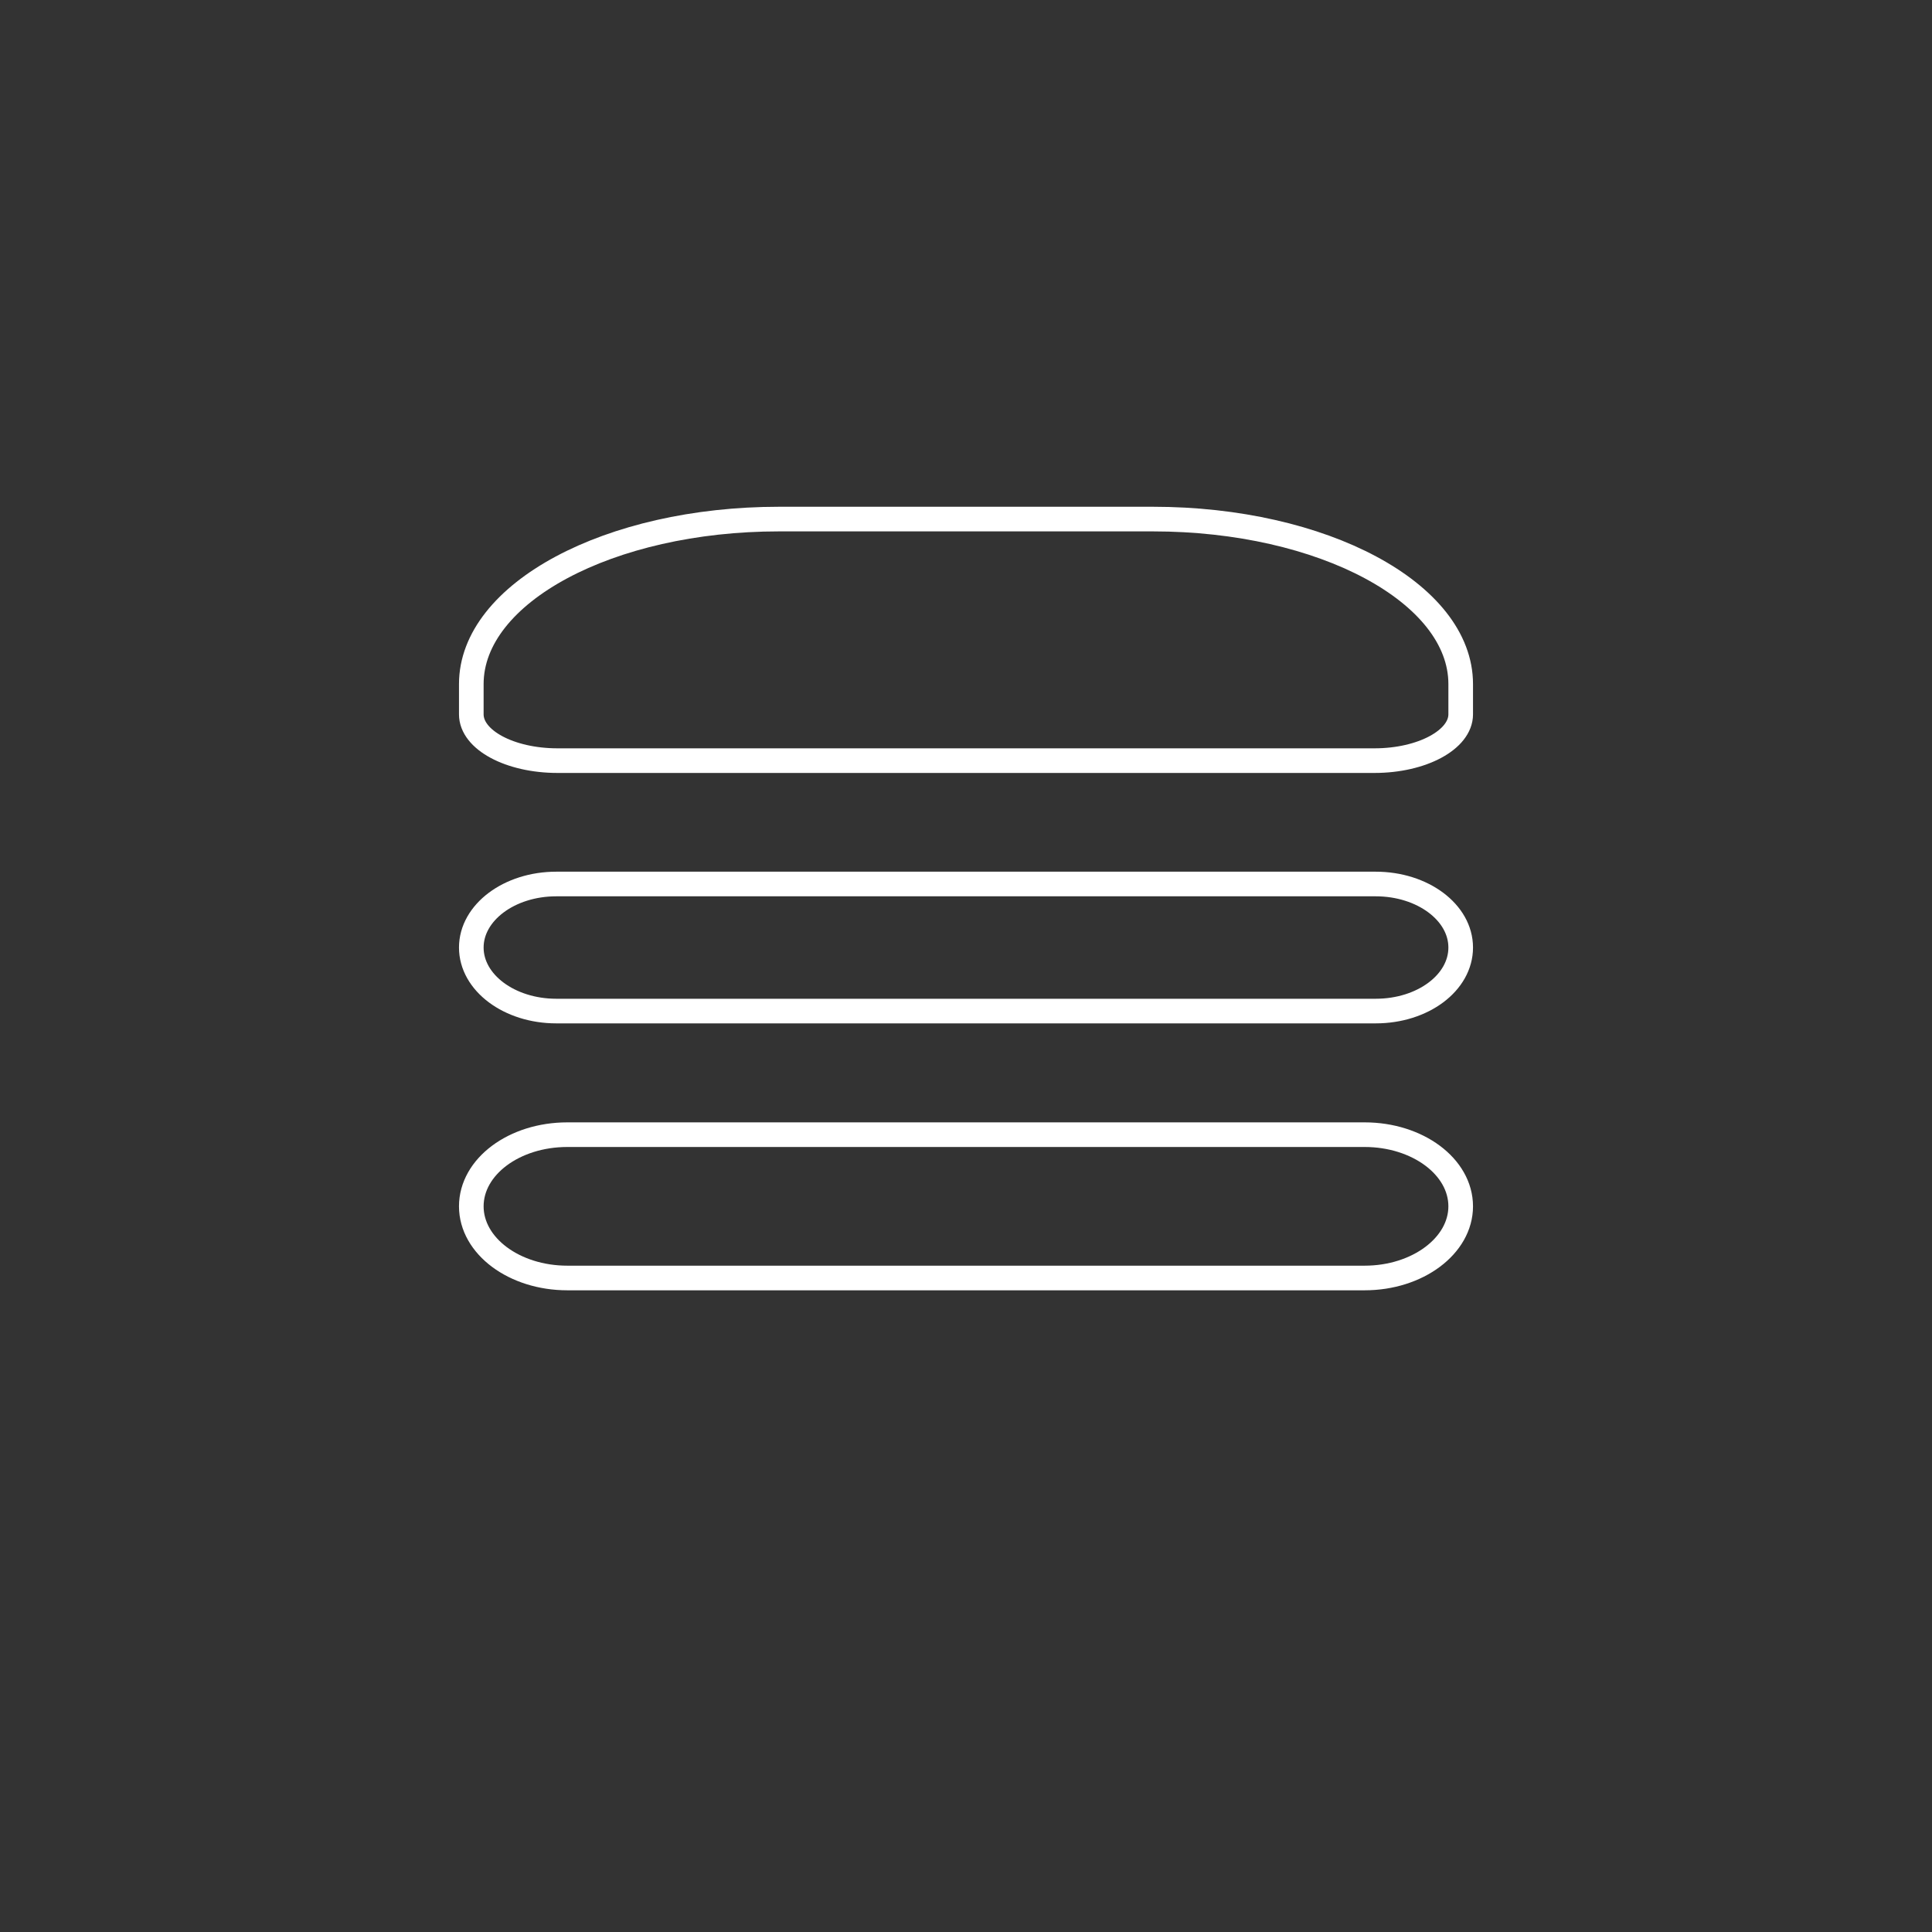 <?xml version="1.0" encoding="utf-8"?>
<!-- Generator: Adobe Illustrator 26.0.2, SVG Export Plug-In . SVG Version: 6.00 Build 0)  -->
<svg version="1.1" id="Layer_1" xmlns="http://www.w3.org/2000/svg" xmlns:xlink="http://www.w3.org/1999/xlink" x="0px" y="0px"
	 viewBox="0 0 784.6 784.6" style="enable-background:new 0 0 784.6 784.6;" xml:space="preserve">
<rect x="0" y="0" width="784.6" height="784.6" fill="#333333" stroke="none"/>
<style type="text/css">
	.st0{fill:none;stroke:#FFFFFF;stroke-width:10;stroke-miterlimit:10;}
</style>
<path class="st0" d="M593.2,290.1v-12.3c0-37-56-67-125-67H316.4c-69,0-125,30-125,67v12.3c0,10.4,15.7,18.8,35,18.8h331.8
	C577.5,308.9,593.2,300.4,593.2,290.1z"/>
<path class="st0" d="M191.4,489.9L191.4,489.9c0,16.1,17.5,29.1,39,29.1h323.8c21.5,0,39-13.1,39-29.1l0,0c0-16.1-17.5-29.1-39-29.1
	H230.4C208.8,460.8,191.4,473.8,191.4,489.9z"/>
<path class="st0" d="M593.2,384.8L593.2,384.8c0-14.3-15.5-25.8-34.5-25.8H225.9c-19.1,0-34.5,11.6-34.5,25.8l0,0
	c0,14.3,15.5,25.8,34.5,25.8h332.8C577.8,410.6,593.2,399.1,593.2,384.8z"/>
</svg>
